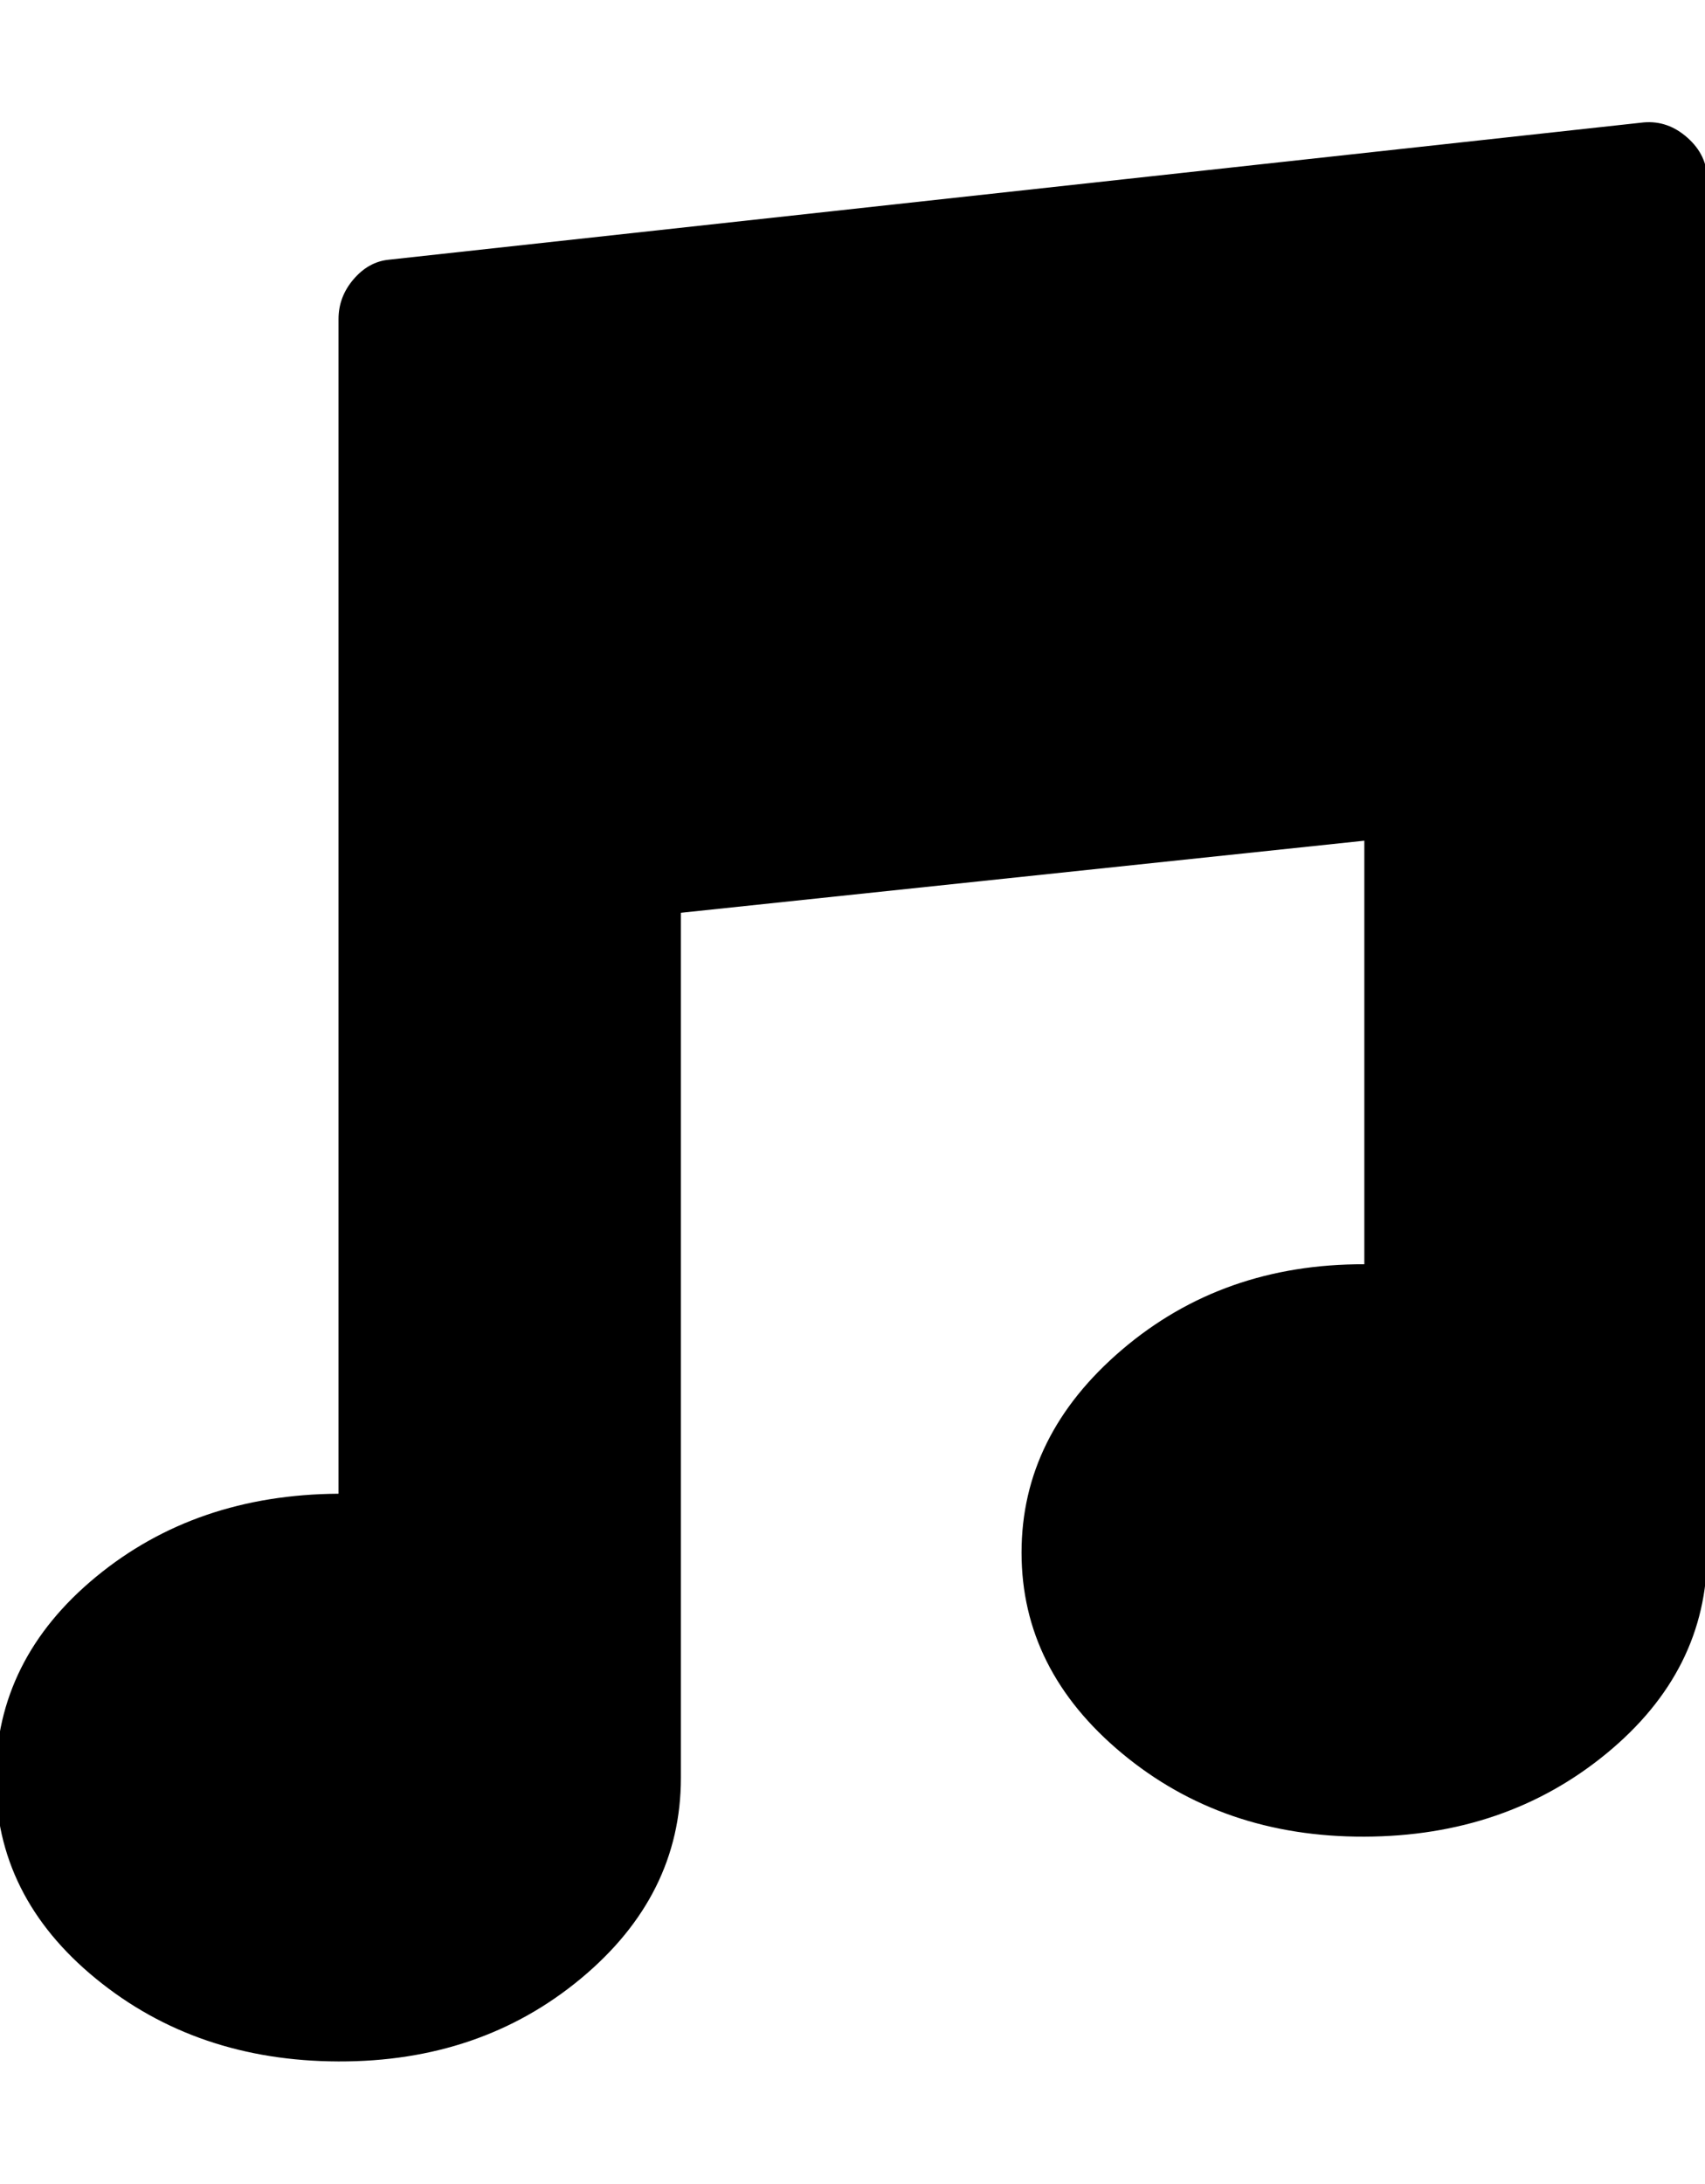 <svg height="512" width="399.9" xmlns="http://www.w3.org/2000/svg"><path d="m385.5 28.7q5.7-0.5 10.3 3.6t4.6 9.7v322q0 27.7-23.6 47.1t-56.8 19.5-56.8-19.5-23.6-47.1 23.6-47.6 56.8-20v-99.3l-160.3 16.9v202.8q0 27.6-23.5 47.1t-56.8 19.4-56.9-19.4-23.5-47.1 23.5-47.1 56.9-19.5v-275.4q0-5.2 3.5-9.3t8.2-4.6z" /></svg>